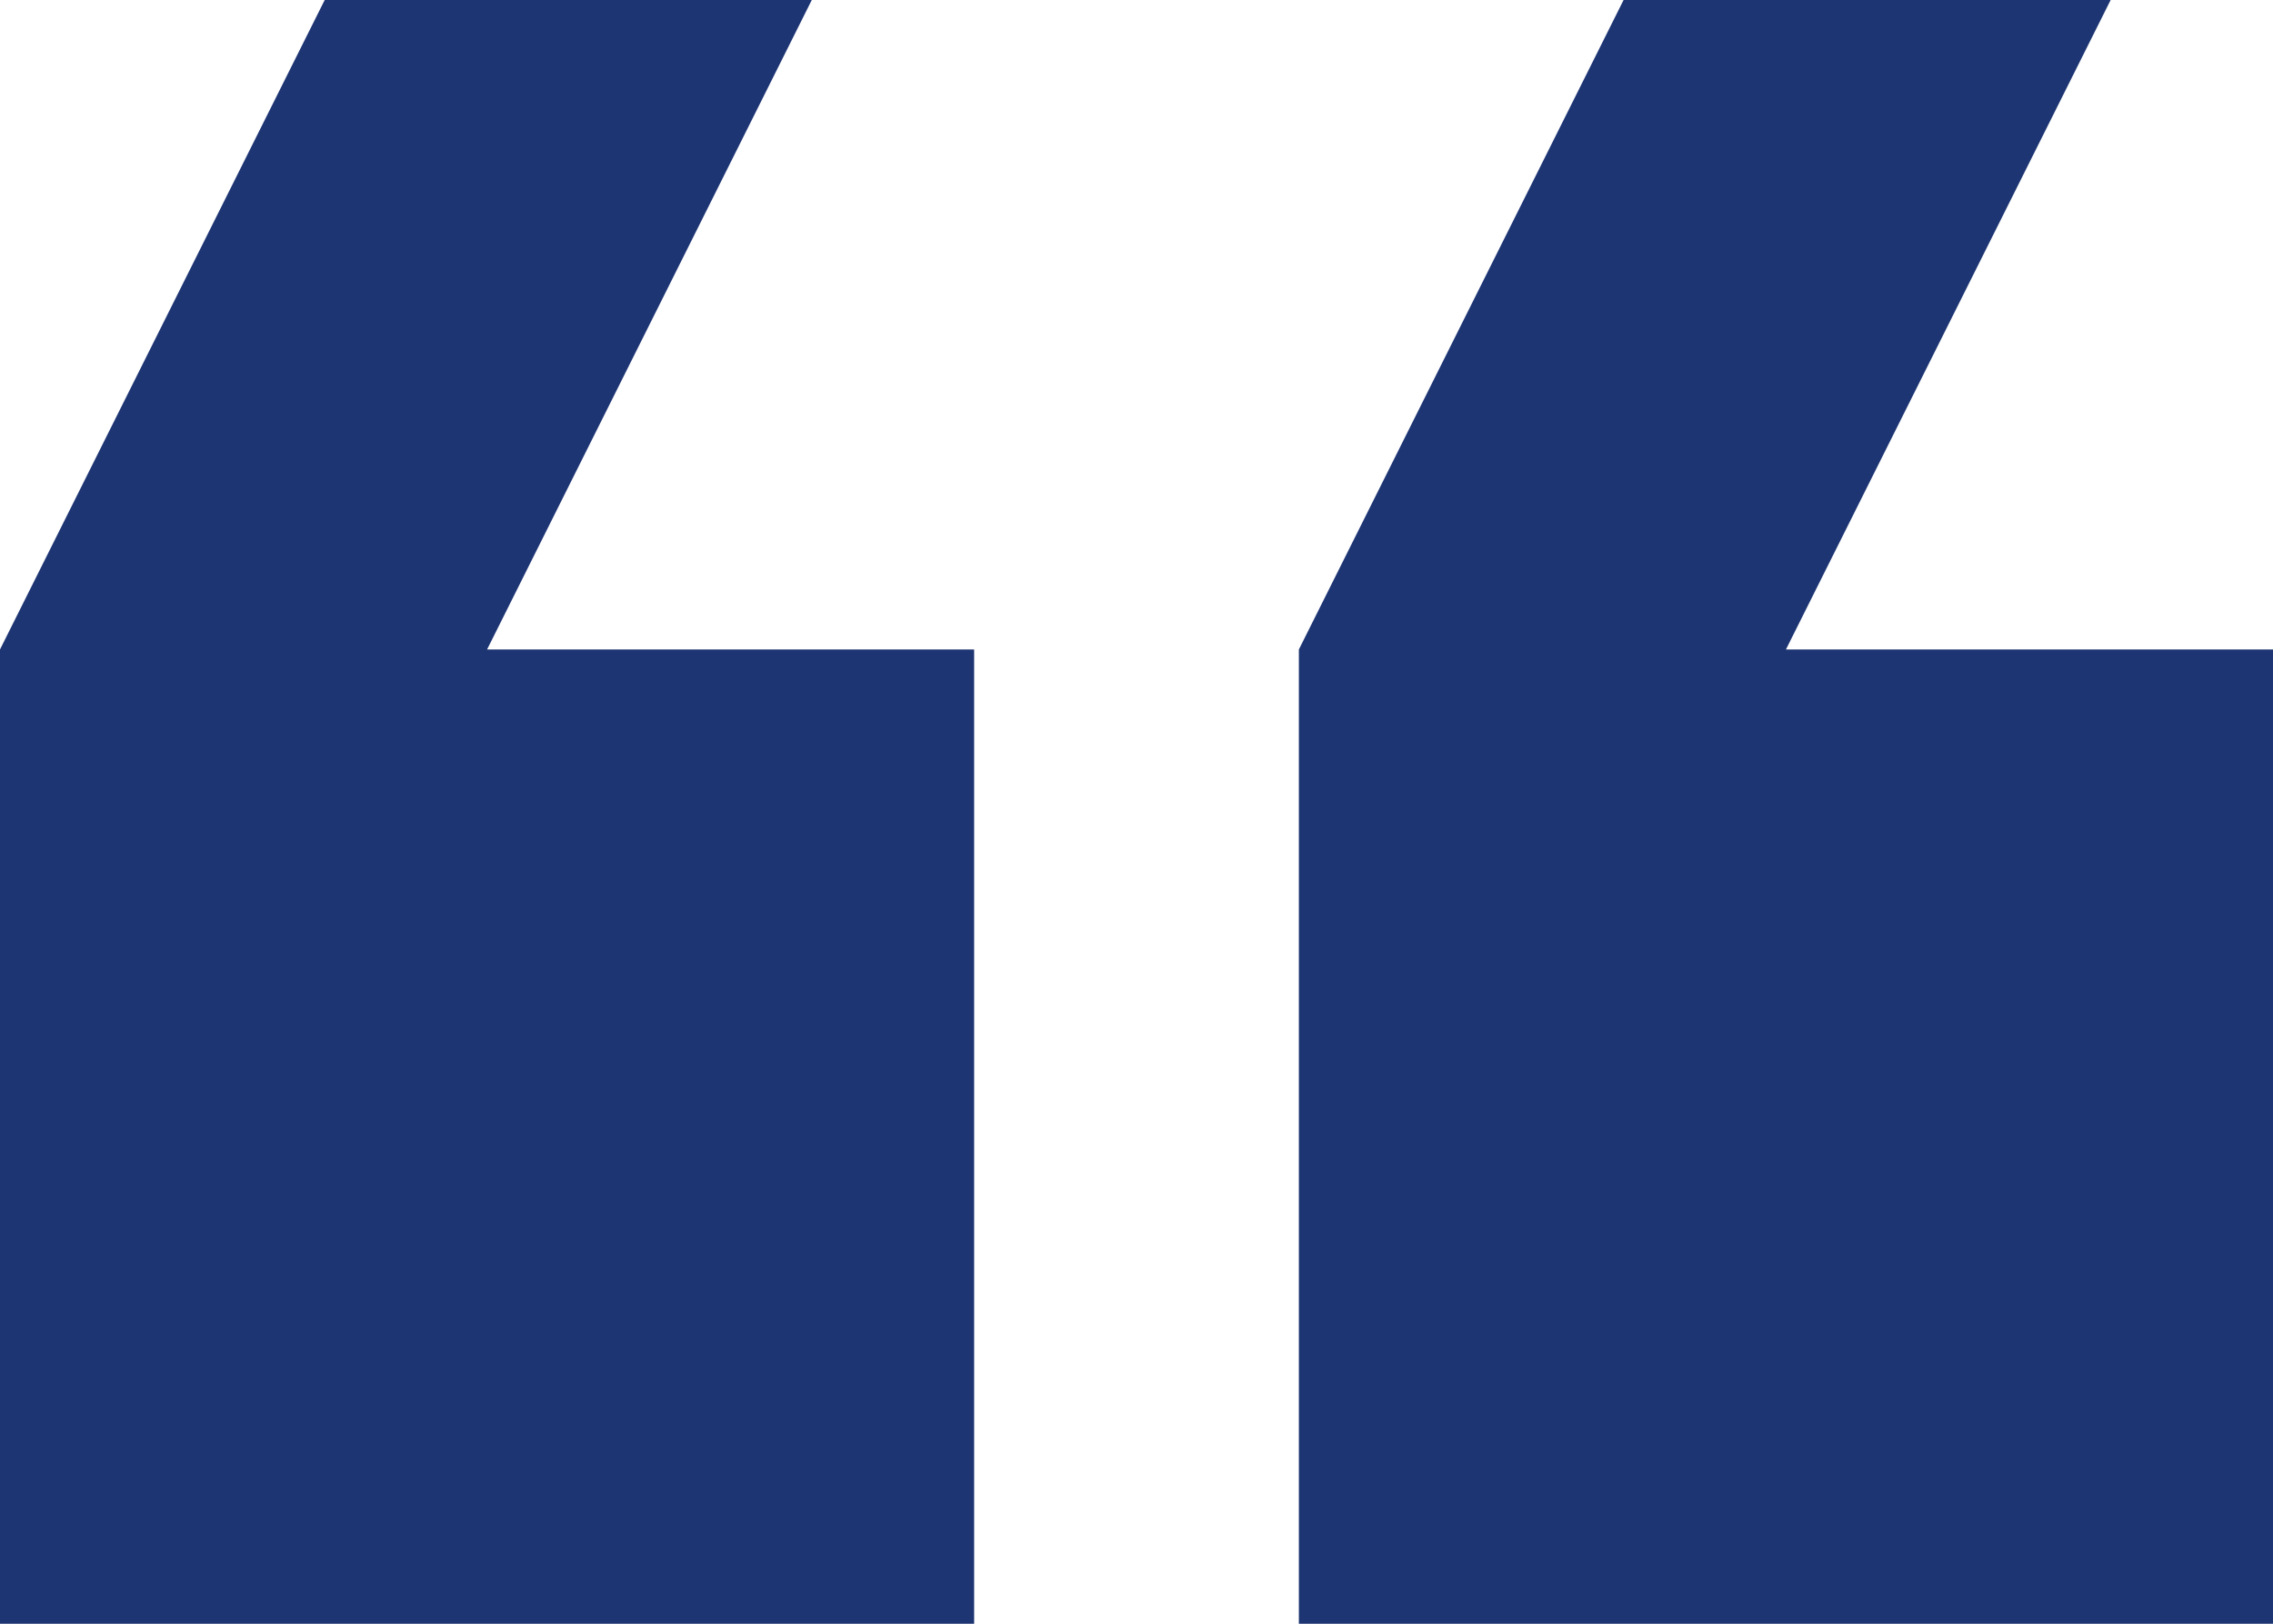 <svg xmlns="http://www.w3.org/2000/svg" width="335.88" height="239.915" viewBox="0 0 335.88 239.915">
  <g id="Component_2_2" data-name="Component 2 – 2" transform="translate(335.88 239.915) rotate(180)">
    <path id="Path_672" data-name="Path 672" d="M28.991,246.915h71.974l47.983-95.966V7H5V150.949H76.974Zm191.932,0H292.9l47.983-95.966V7H196.932V150.949h71.974Z" transform="translate(-5 -7)" fill="#1d3573"/>
  </g>
</svg>
